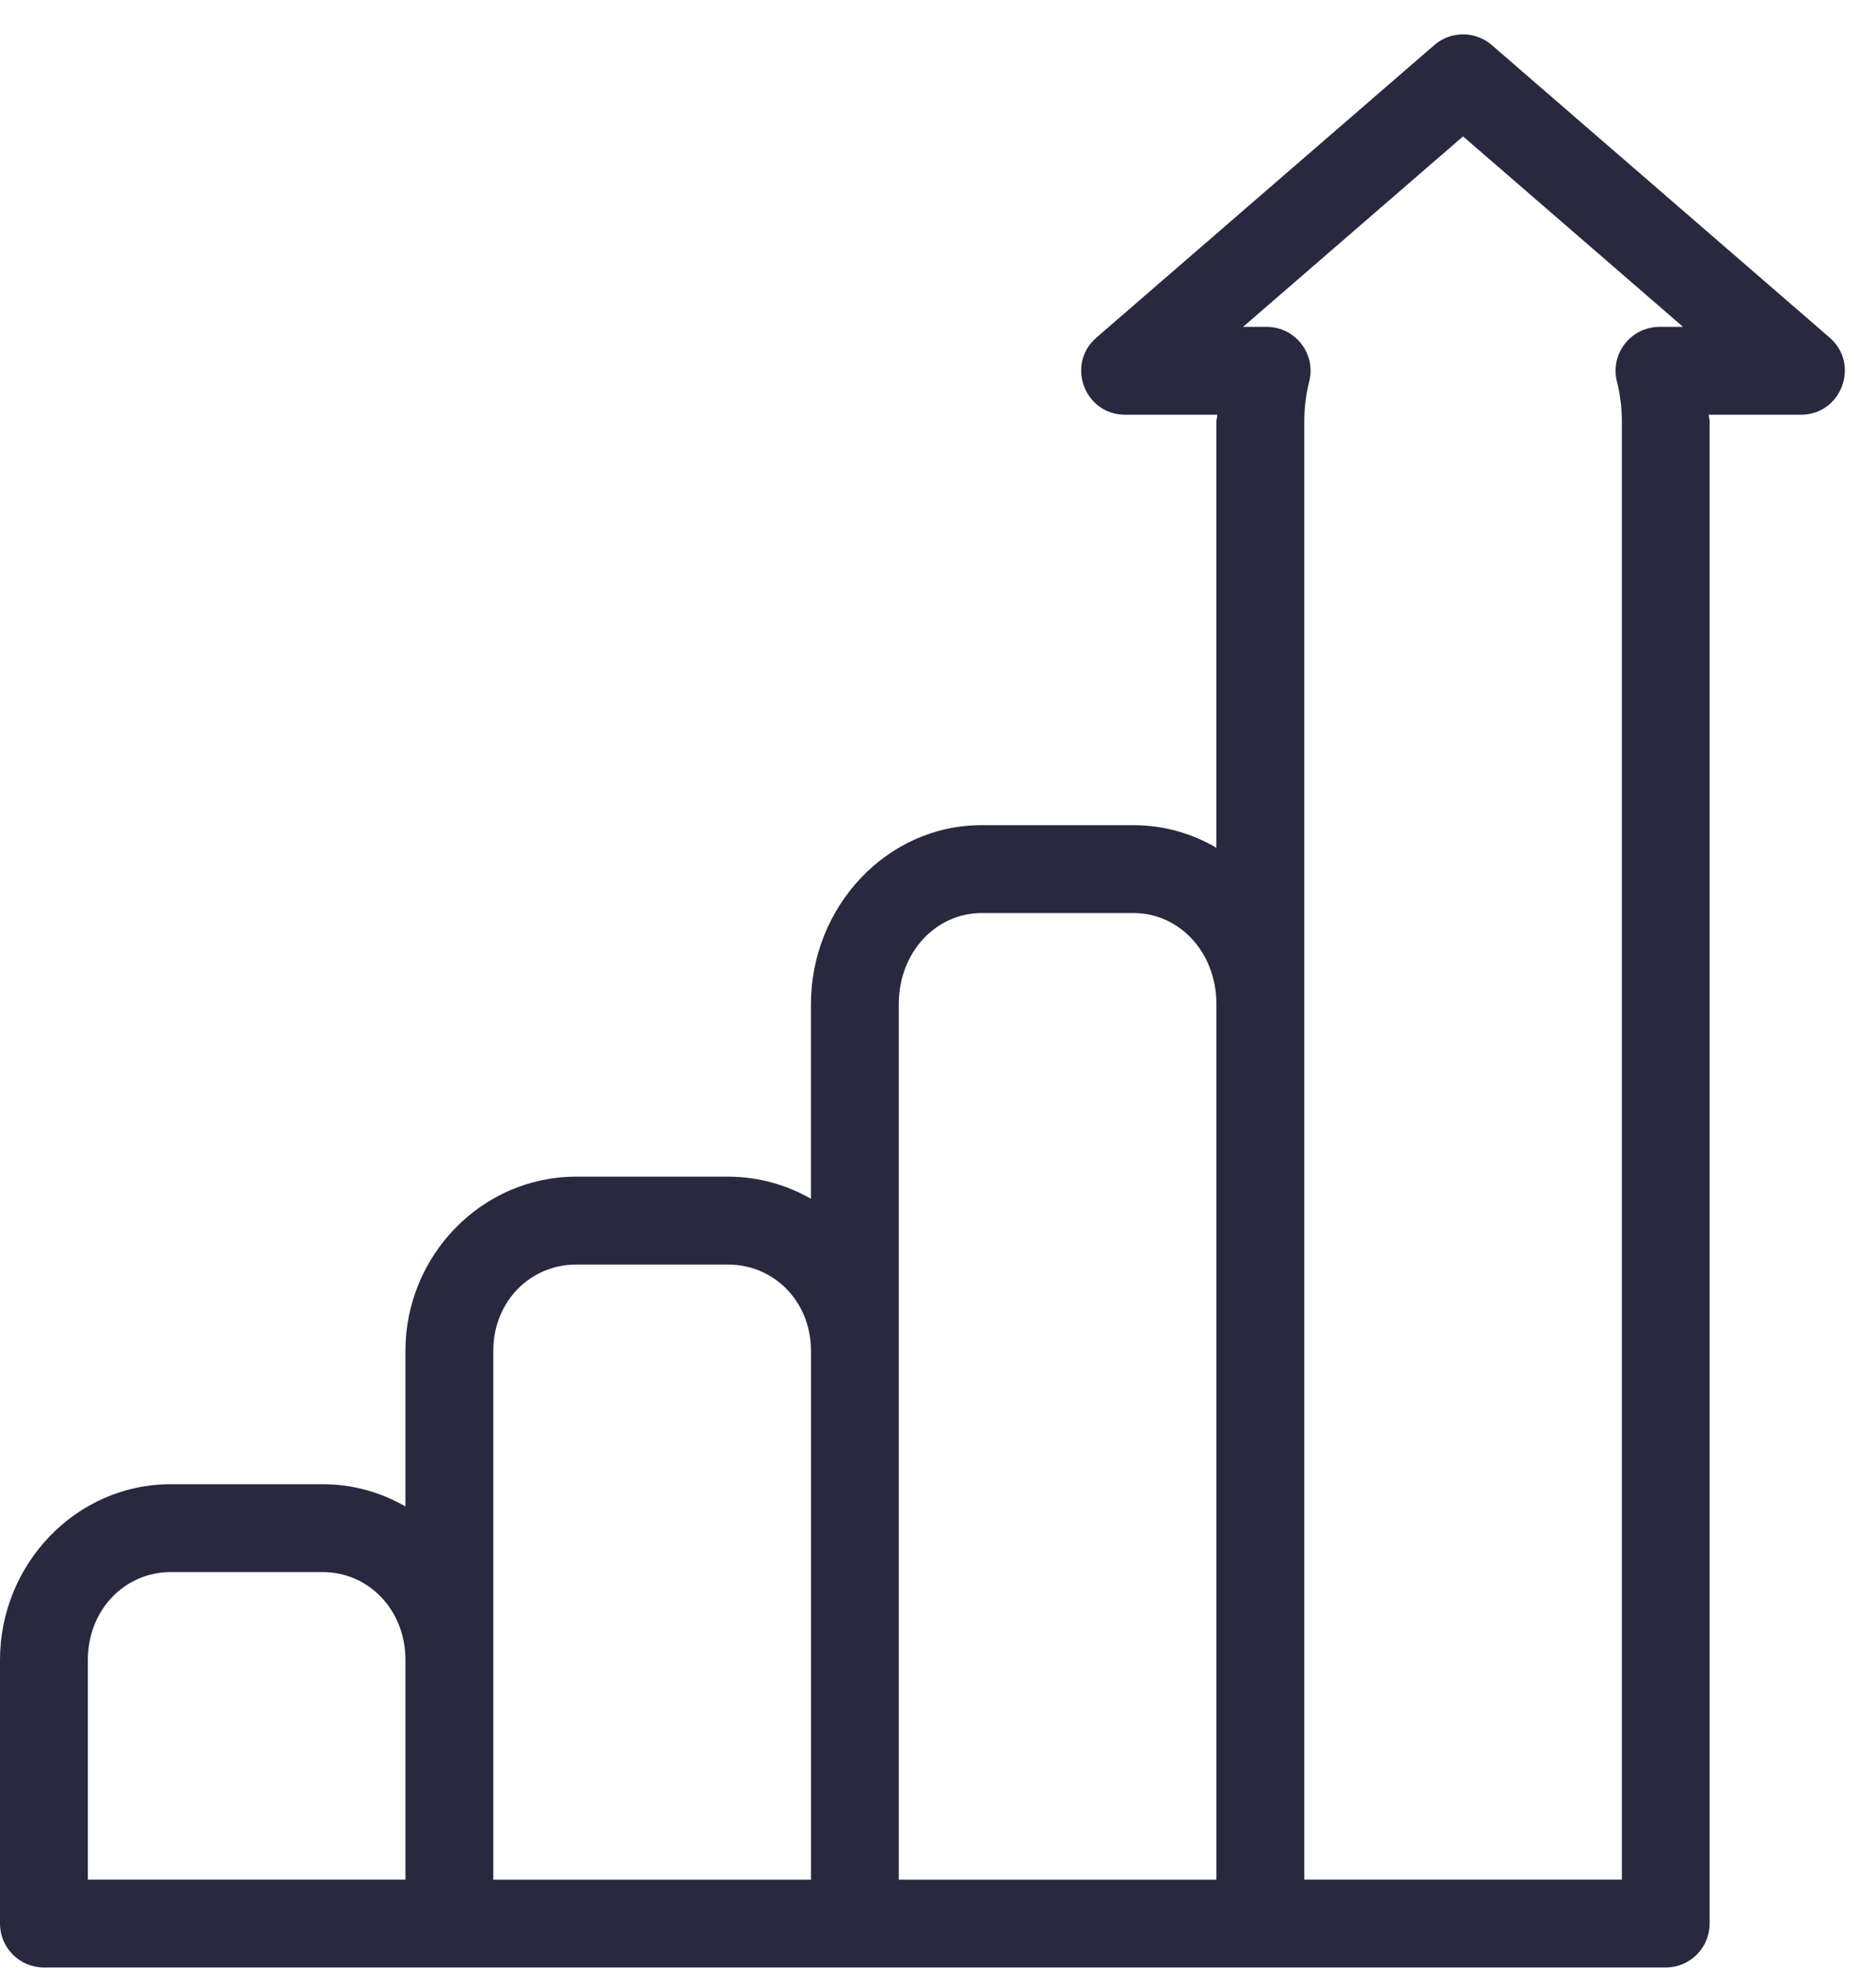 <svg width="41" height="43" viewBox="0 0 41 43" fill="none" xmlns="http://www.w3.org/2000/svg">
<path d="M31.988 0.751C31.752 0.747 31.524 0.831 31.347 0.985L23.962 7.377C23.291 7.959 23.702 9.062 24.59 9.062H26.603C26.603 9.114 26.584 9.16 26.584 9.212V18.524C26.05 18.211 25.435 18.03 24.775 18.03H21.452C19.369 18.03 17.723 19.825 17.723 21.944V26.193C17.187 25.887 16.571 25.71 15.914 25.71H12.59C10.527 25.71 8.861 27.437 8.861 29.514V32.916C8.326 32.608 7.711 32.43 7.053 32.43H3.729C1.659 32.43 0 34.179 0 36.27V42.03C0 42.56 0.43 42.99 0.96 42.99H36.404C36.934 42.99 37.364 42.56 37.364 42.03V9.212C37.364 9.159 37.347 9.113 37.346 9.062H39.358C40.246 9.061 40.658 7.958 39.986 7.376L32.602 0.984C32.431 0.836 32.213 0.753 31.987 0.75L31.988 0.751ZM31.975 2.98L36.783 7.142H36.269C35.643 7.142 35.184 7.731 35.338 8.338C35.407 8.612 35.446 8.906 35.446 9.212V41.07H28.505V9.212C28.505 8.906 28.544 8.612 28.613 8.338C28.767 7.731 28.308 7.142 27.683 7.142H27.167L31.975 2.98ZM21.453 19.95H24.775C25.76 19.95 26.585 20.791 26.585 21.945V41.071H19.643V21.945C19.643 20.791 20.468 19.95 21.453 19.95ZM12.591 27.631H15.914C16.919 27.631 17.724 28.441 17.724 29.515V41.071H10.781V29.515C10.781 28.441 11.586 27.631 12.591 27.631H12.591ZM3.73 34.35H7.053C8.051 34.35 8.861 35.17 8.861 36.27V41.07H1.92V36.27C1.92 35.17 2.731 34.35 3.73 34.35Z" fill="#28293E"/>
</svg>
